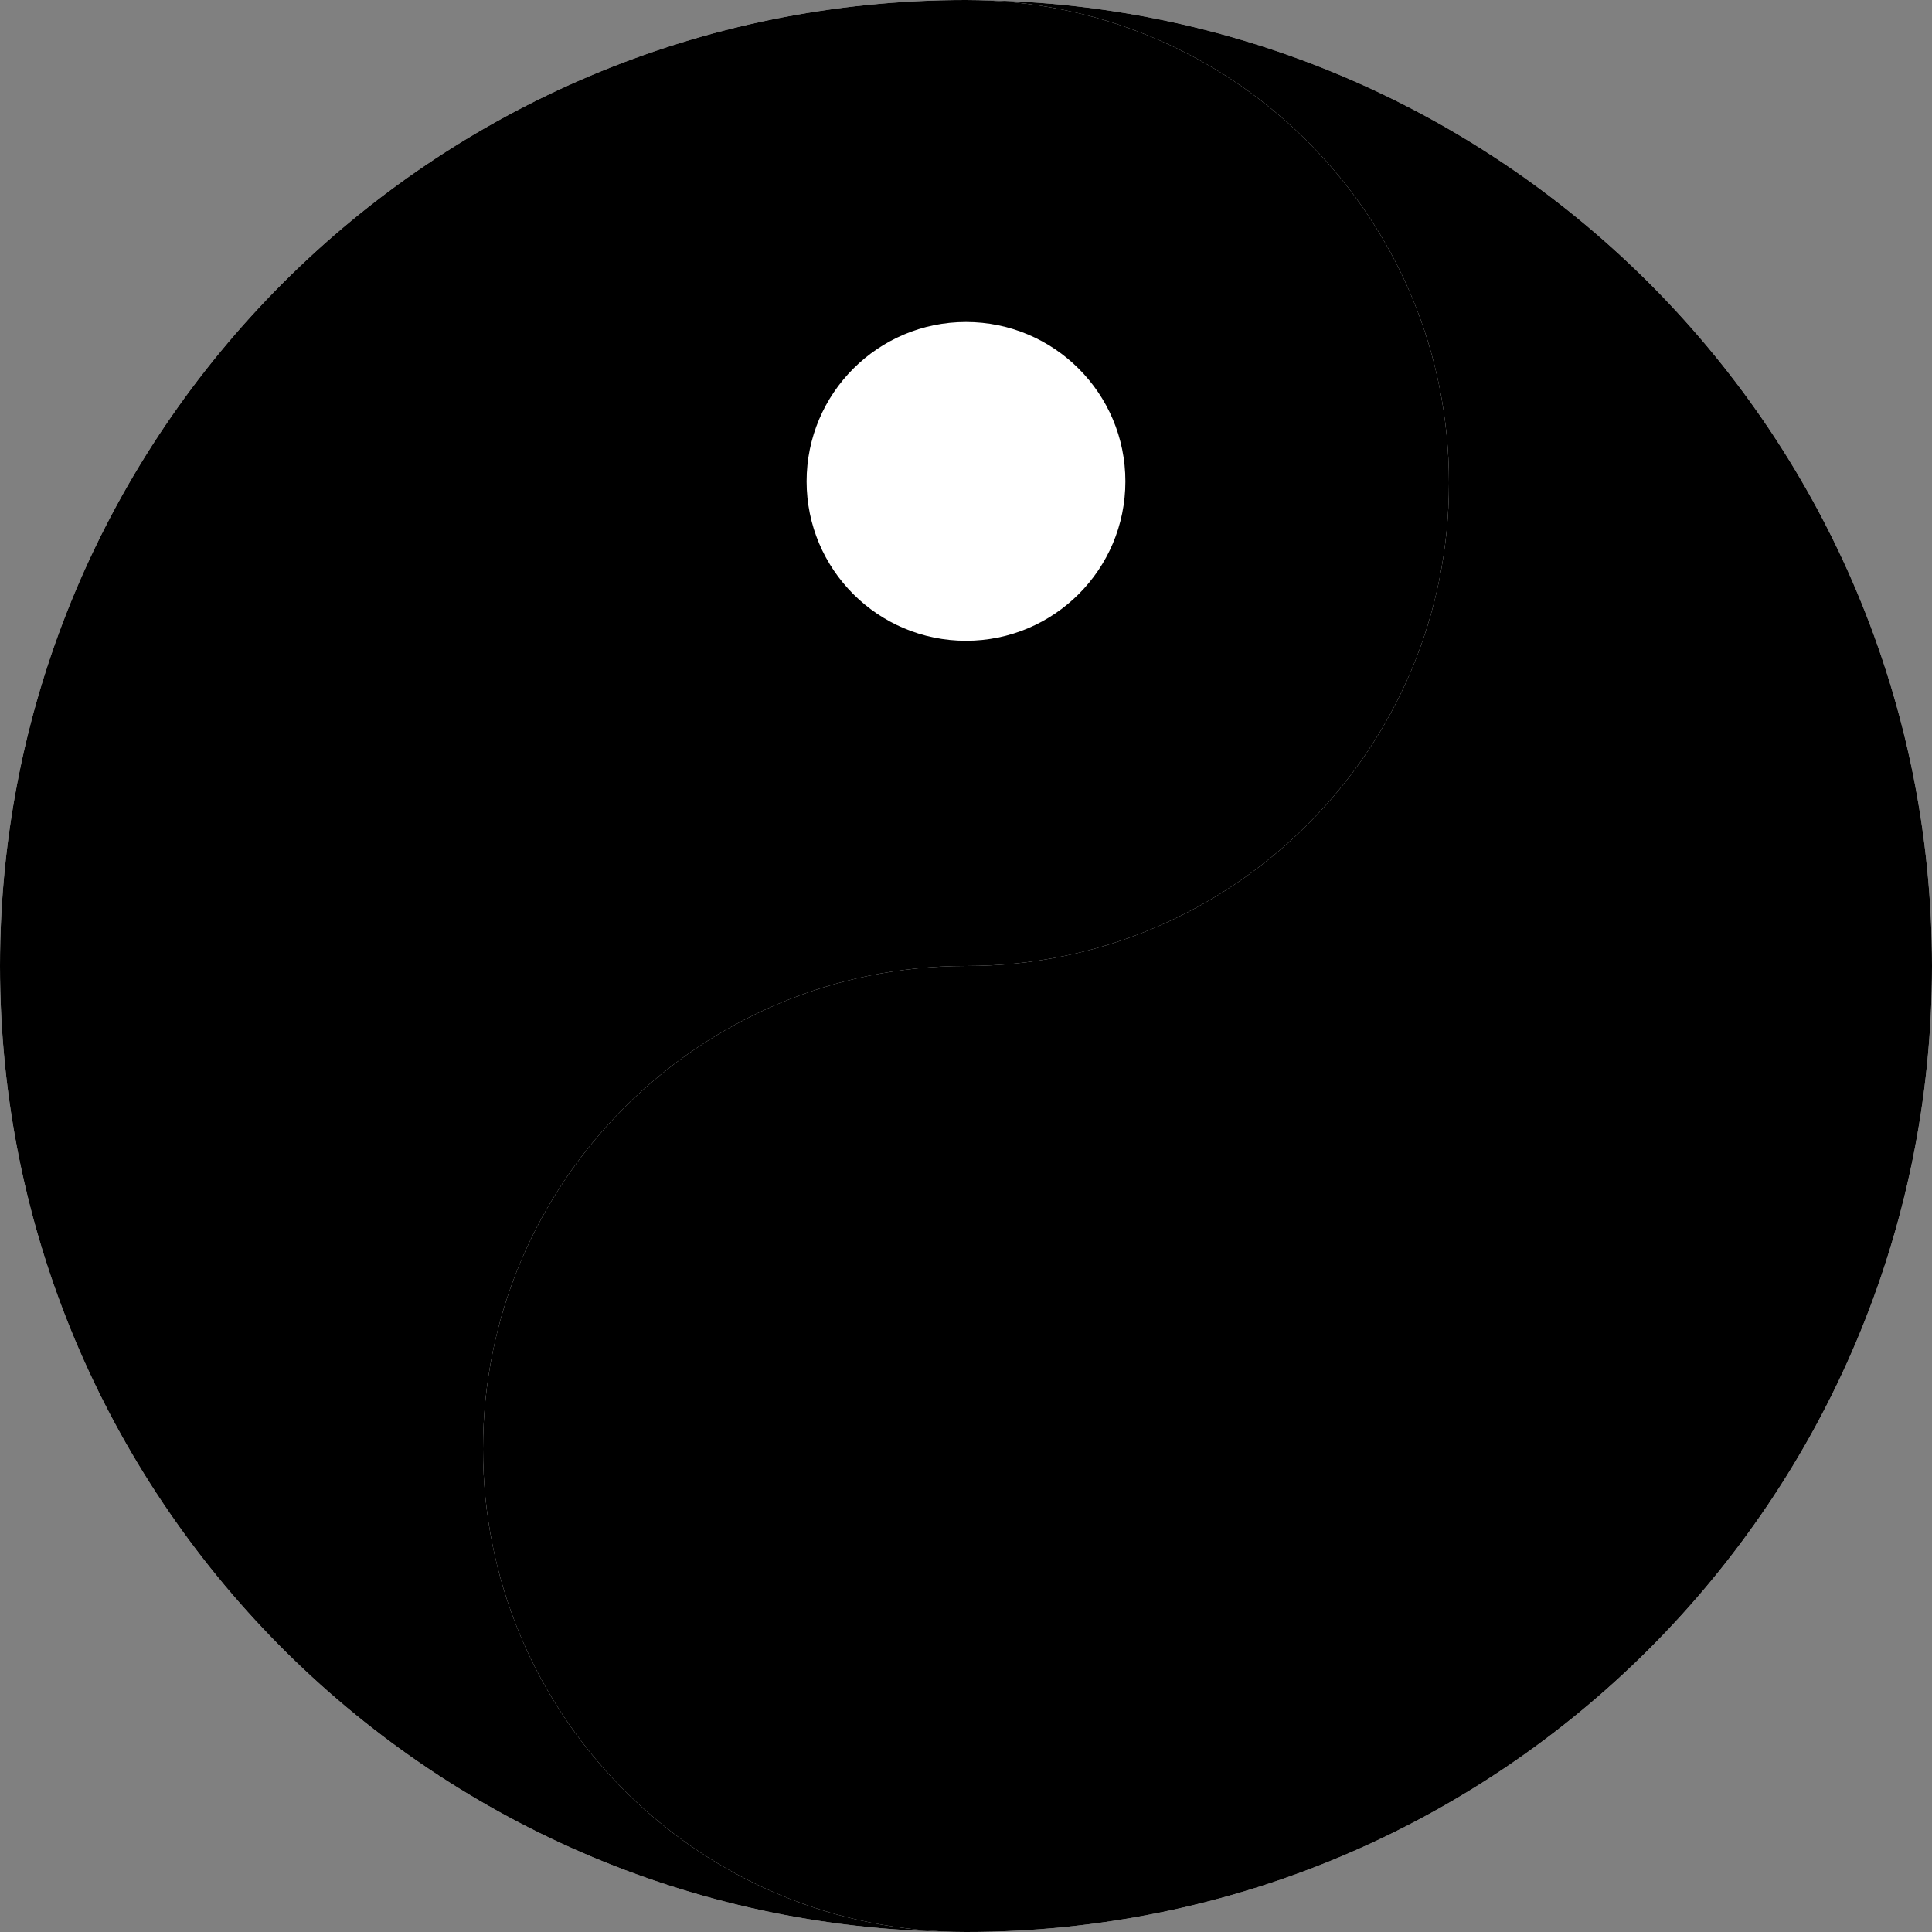 <?xml version="1.0" encoding="utf-8"?>
<!-- Generator: Adobe Illustrator 15.0.0, SVG Export Plug-In . SVG Version: 6.00 Build 0)  -->
<!DOCTYPE svg PUBLIC "-//W3C//DTD SVG 1.1//EN" "http://www.w3.org/Graphics/SVG/1.1/DTD/svg11.dtd">
<svg version="1.1" id="Layer_1" xmlns="http://www.w3.org/2000/svg" xmlns:xlink="http://www.w3.org/1999/xlink" x="0px" y="0px"
	 width="400px" height="400px" viewBox="0 0 400 400" enable-background="new 0 0 400 400" xml:space="preserve">
<rect x="0" y="0" width="400" height="400" fill="#808080" stroke="none"/>
<g id="Layer_1_2_">
	<path fill="#FFFFFF" d="M197.419,399.967C143.384,398.6,100,354.366,100,300c0-55.229,44.771-100,100-100s100-44.771,100-100
		c0-54.365-43.383-98.599-97.419-99.968C201.721,0.021,200.863,0,200,0C89.543,0,0,89.543,0,200
		C0,309.594,88.152,398.583,197.419,399.967z"/>
	<path fill="#FFFFFF" d="M202.581,0.032C311.848,1.417,400,90.406,400,200c0,110.457-89.543,200-200,200
		c-0.863,0-1.721-0.021-2.581-0.033C143.384,398.6,100,354.366,100,300c0-55.229,44.771-100,100-100s100-44.771,100-100
		C300,45.635,256.617,1.401,202.581,0.032z M200,333.334c18.227,0,33-14.773,33-33s-14.773-33-33-33s-33,14.773-33,33
		S181.773,333.334,200,333.334z"/>
</g>
<g id="Layer_1_1_">
	<path d="M202.581,0.033C256.616,1.401,300,45.634,300,100c0,55.229-44.771,100-100,100c-55.229,0-100,44.771-100,100
		c0,54.365,43.383,98.599,97.419,99.968c0.86,0.011,1.718,0.032,2.581,0.032c110.457,0,200-89.543,200-200
		C400,90.406,311.848,1.417,202.581,0.033z"/>
	<path d="M197.419,399.968C88.153,398.583,0,309.594,0,200C0,89.543,89.543,0,200,0c0.863,0,1.721,0.021,2.581,0.033
		C256.616,1.401,300,45.634,300,100c0,55.229-44.771,100-100,100c-55.229,0-100,44.771-100,100
		C100,354.365,143.383,398.599,197.419,399.968z M200,66.666c-18.226,0-33,14.774-33,33s14.774,33,33,33c18.227,0,33-14.774,33-33
		S218.227,66.666,200,66.666z"/>
</g>
</svg>
